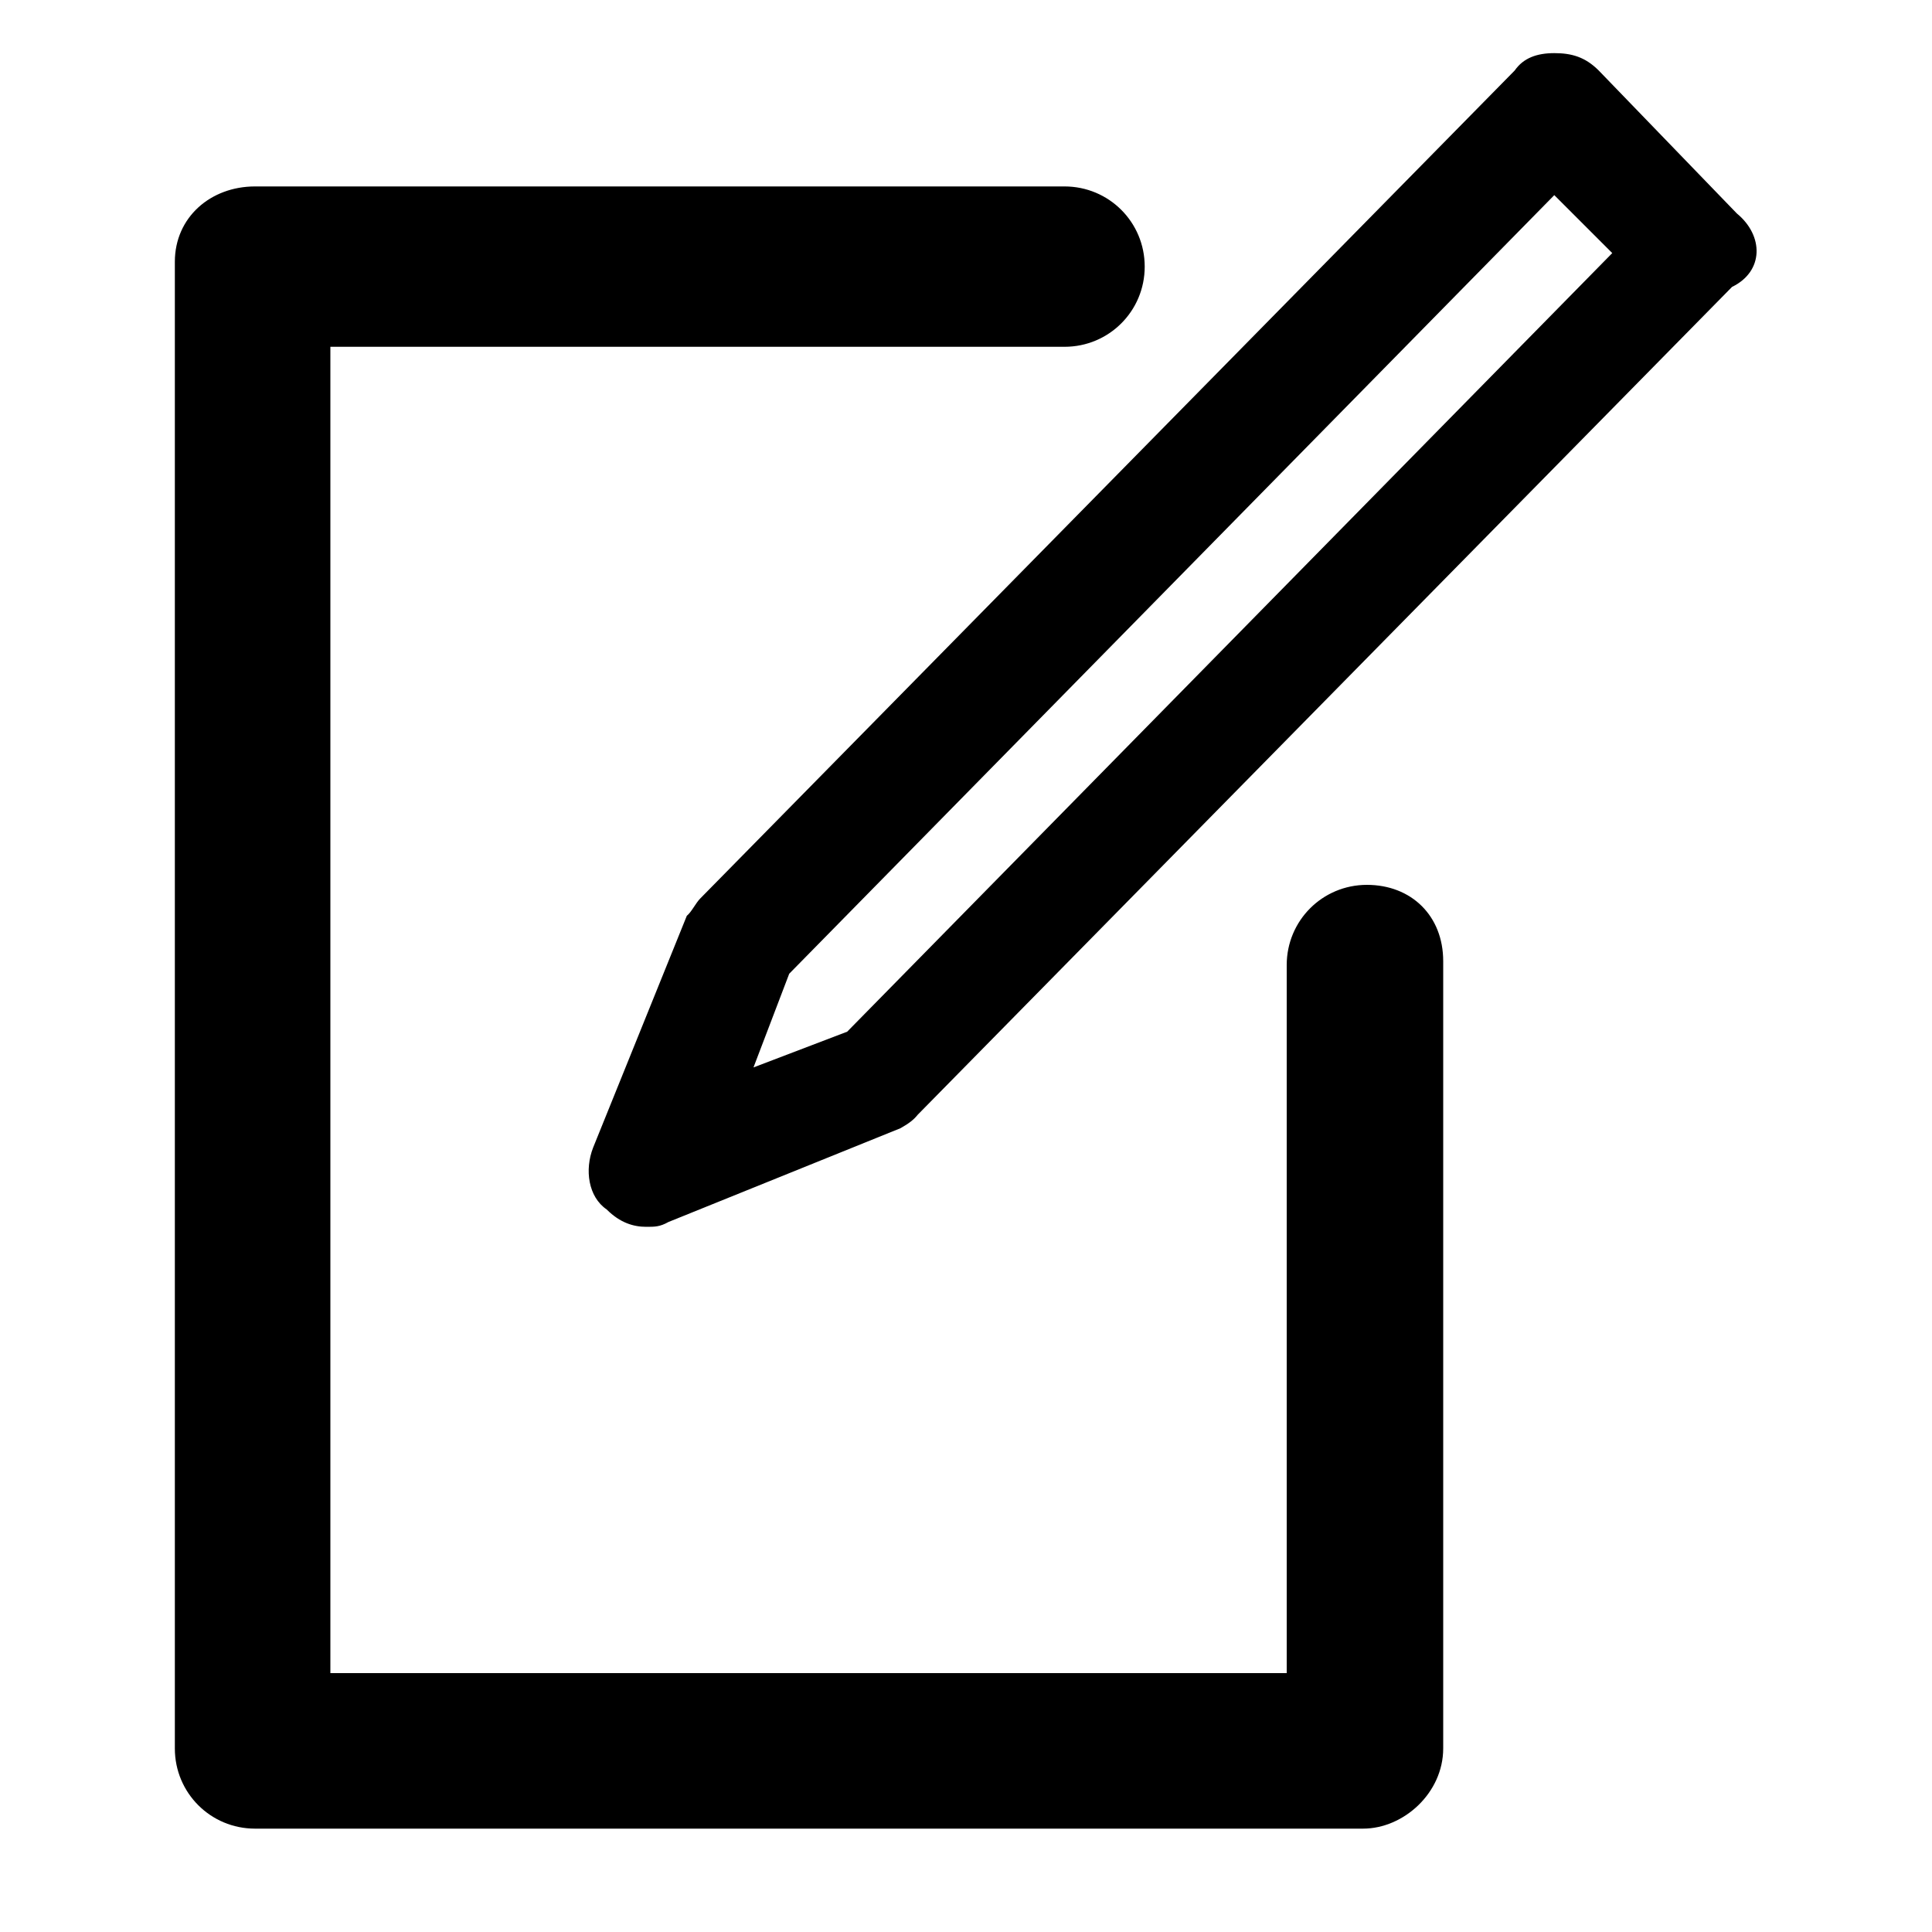 <svg xmlns="http://www.w3.org/2000/svg" width="200" height="200" viewBox="0 0 200 200"><path d="M179.8 22.1L165.5 7.3c-1.4-1.4-2.8-1.8-4.6-1.8-1.8 0-3.2.5-4.1 1.8L72.5 93c-.5.5-.9 1.4-1.4 1.8l-9.7 24c-.9 2.3-.5 5.1 1.4 6.4 1.4 1.4 2.8 1.8 4.1 1.8.9 0 1.4 0 2.3-.5l24-9.7c.9-.5 1.4-.9 1.8-1.4l84.3-85.7c3.3-1.6 3.3-5.3.5-7.6zm-92.1 84.7l-9.7 3.7 3.7-9.7 79.2-80.6 6 6-79.2 80.6zm61.7-7.3V181c0 4.6-4.1 8.3-8.3 8.3H26.4c-4.6 0-8.3-3.7-8.3-8.3V27.1c0-4.6 3.7-7.8 8.3-7.8h83.8c4.6 0 8.3 3.7 8.3 8.3s-3.7 8.3-8.3 8.3h-76v137.3h99V99.9c0-4.6 3.7-8.3 8.3-8.3s7.9 3.2 7.9 7.9z"/></svg>